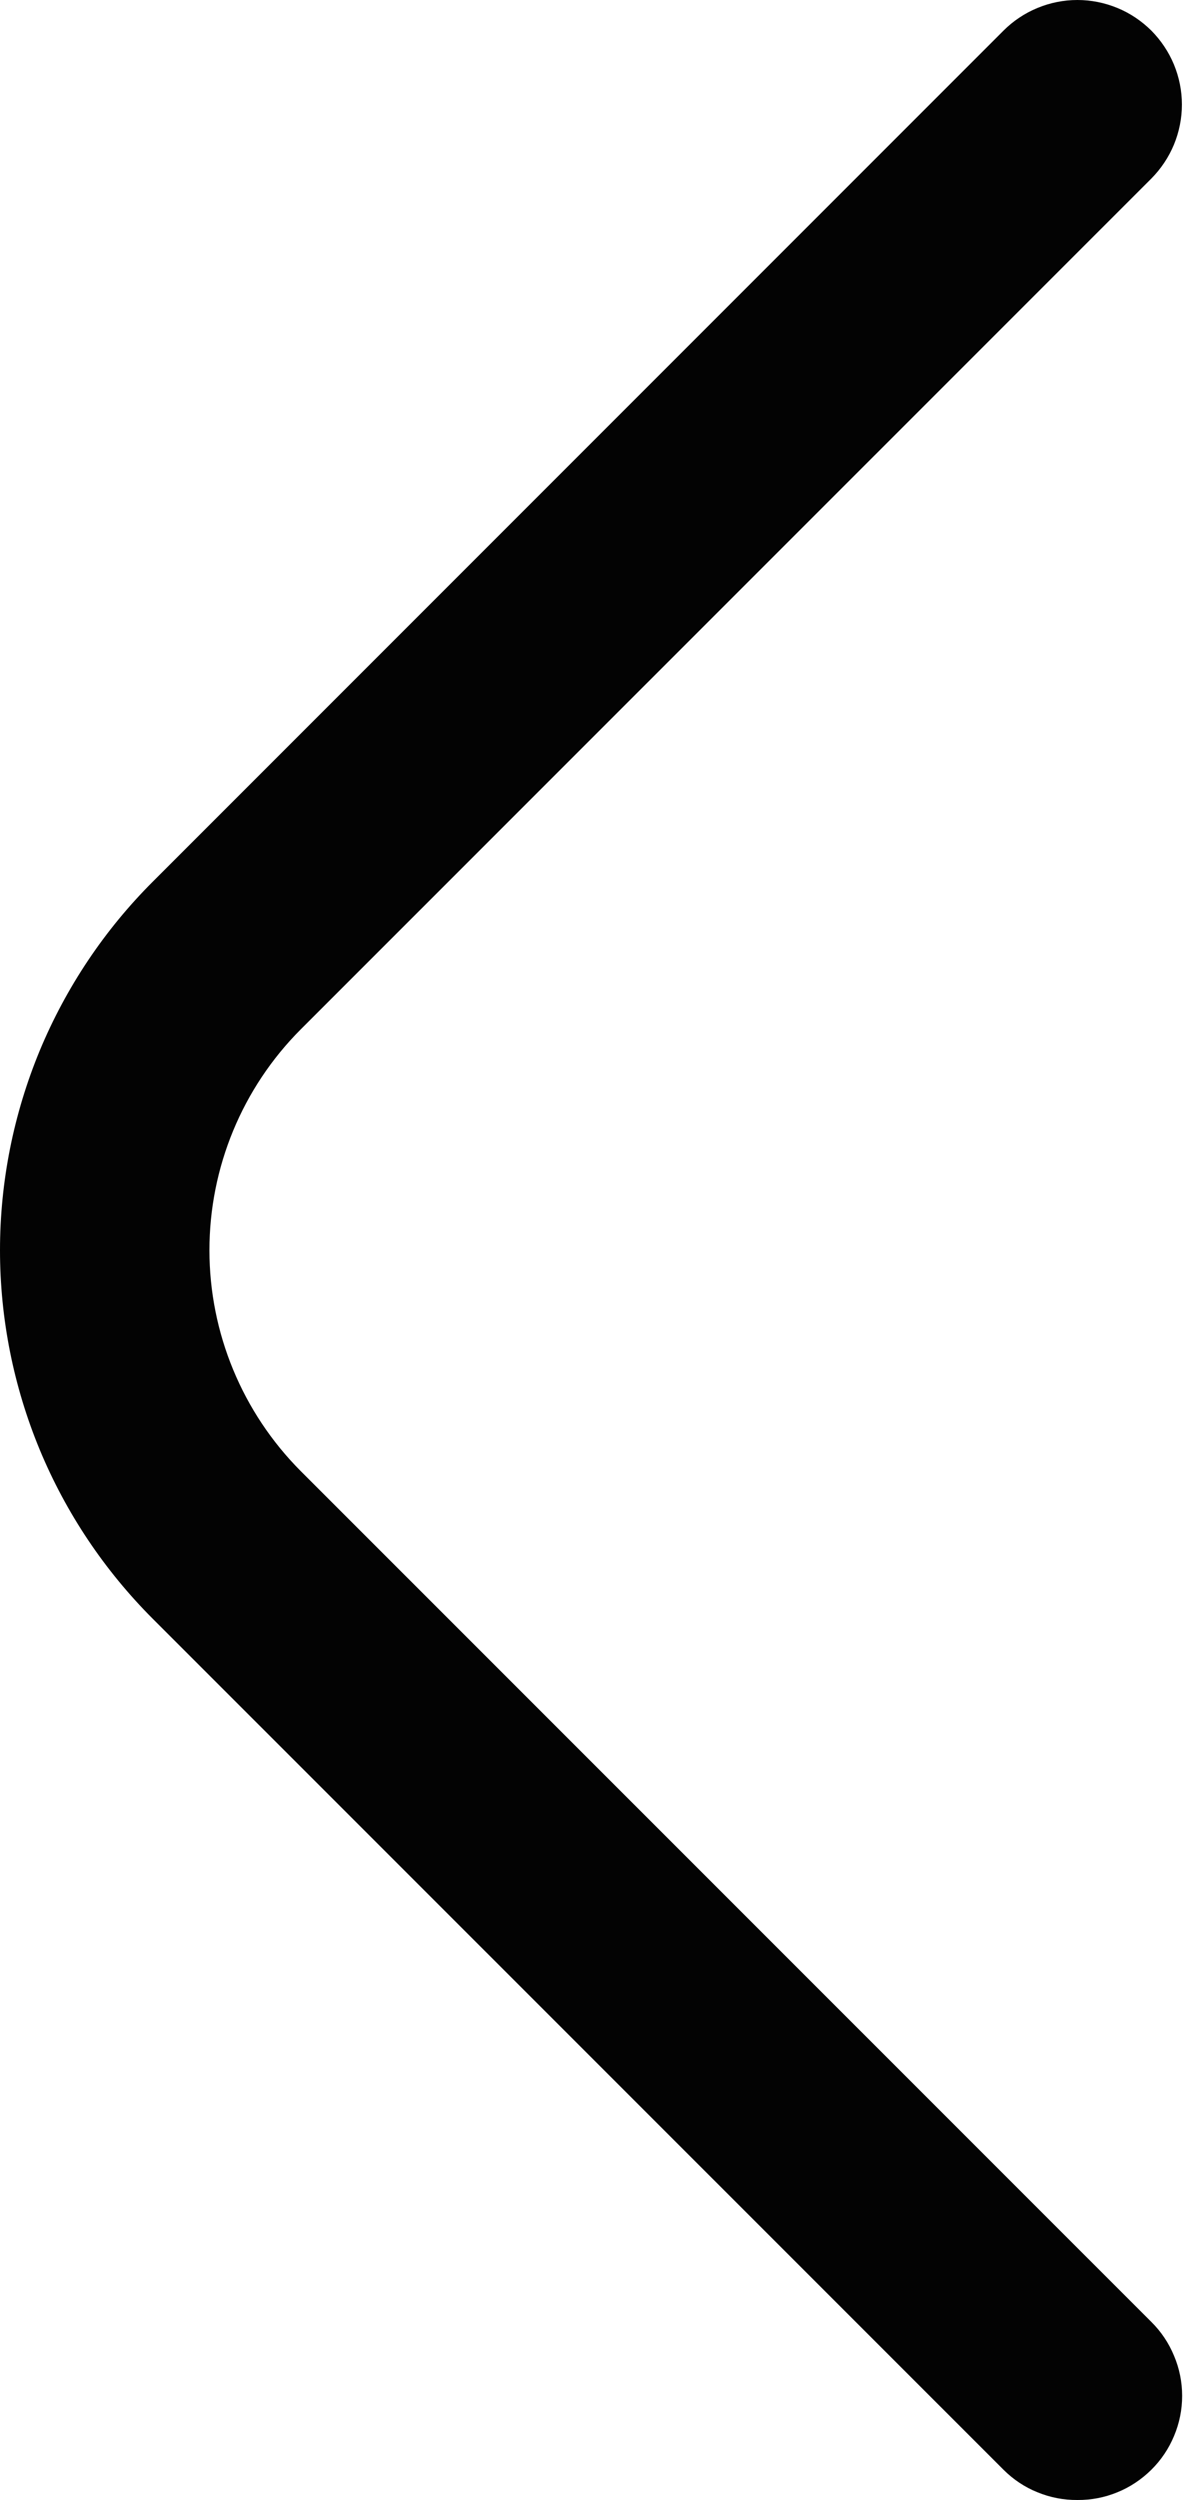 <svg width="10" height="21" viewBox="0 0 10 21" fill="none" xmlns="http://www.w3.org/2000/svg">
<path d="M9.054 21C8.939 21.001 8.825 20.979 8.718 20.935C8.611 20.892 8.514 20.827 8.433 20.746L1.285 13.599C0.878 13.192 0.555 12.71 0.334 12.178C0.114 11.647 0 11.077 0 10.502C0 9.926 0.114 9.357 0.334 8.825C0.555 8.294 0.878 7.811 1.285 7.405L8.433 0.257C8.514 0.176 8.611 0.111 8.718 0.067C8.824 0.023 8.938 8.59477e-10 9.054 0C9.169 -8.59477e-10 9.283 0.023 9.39 0.067C9.497 0.111 9.593 0.176 9.675 0.257C9.756 0.339 9.821 0.436 9.865 0.542C9.909 0.649 9.932 0.763 9.932 0.878C9.932 0.994 9.909 1.108 9.865 1.215C9.821 1.321 9.756 1.418 9.675 1.5L2.527 8.647C2.036 9.139 1.76 9.806 1.76 10.502C1.76 11.197 2.036 11.864 2.527 12.357L9.675 19.504C9.757 19.585 9.822 19.682 9.866 19.789C9.911 19.895 9.934 20.01 9.934 20.125C9.934 20.241 9.911 20.355 9.866 20.462C9.822 20.568 9.757 20.665 9.675 20.746C9.593 20.827 9.496 20.892 9.39 20.935C9.283 20.979 9.169 21.001 9.054 21Z" fill="#030303"/>
</svg>
